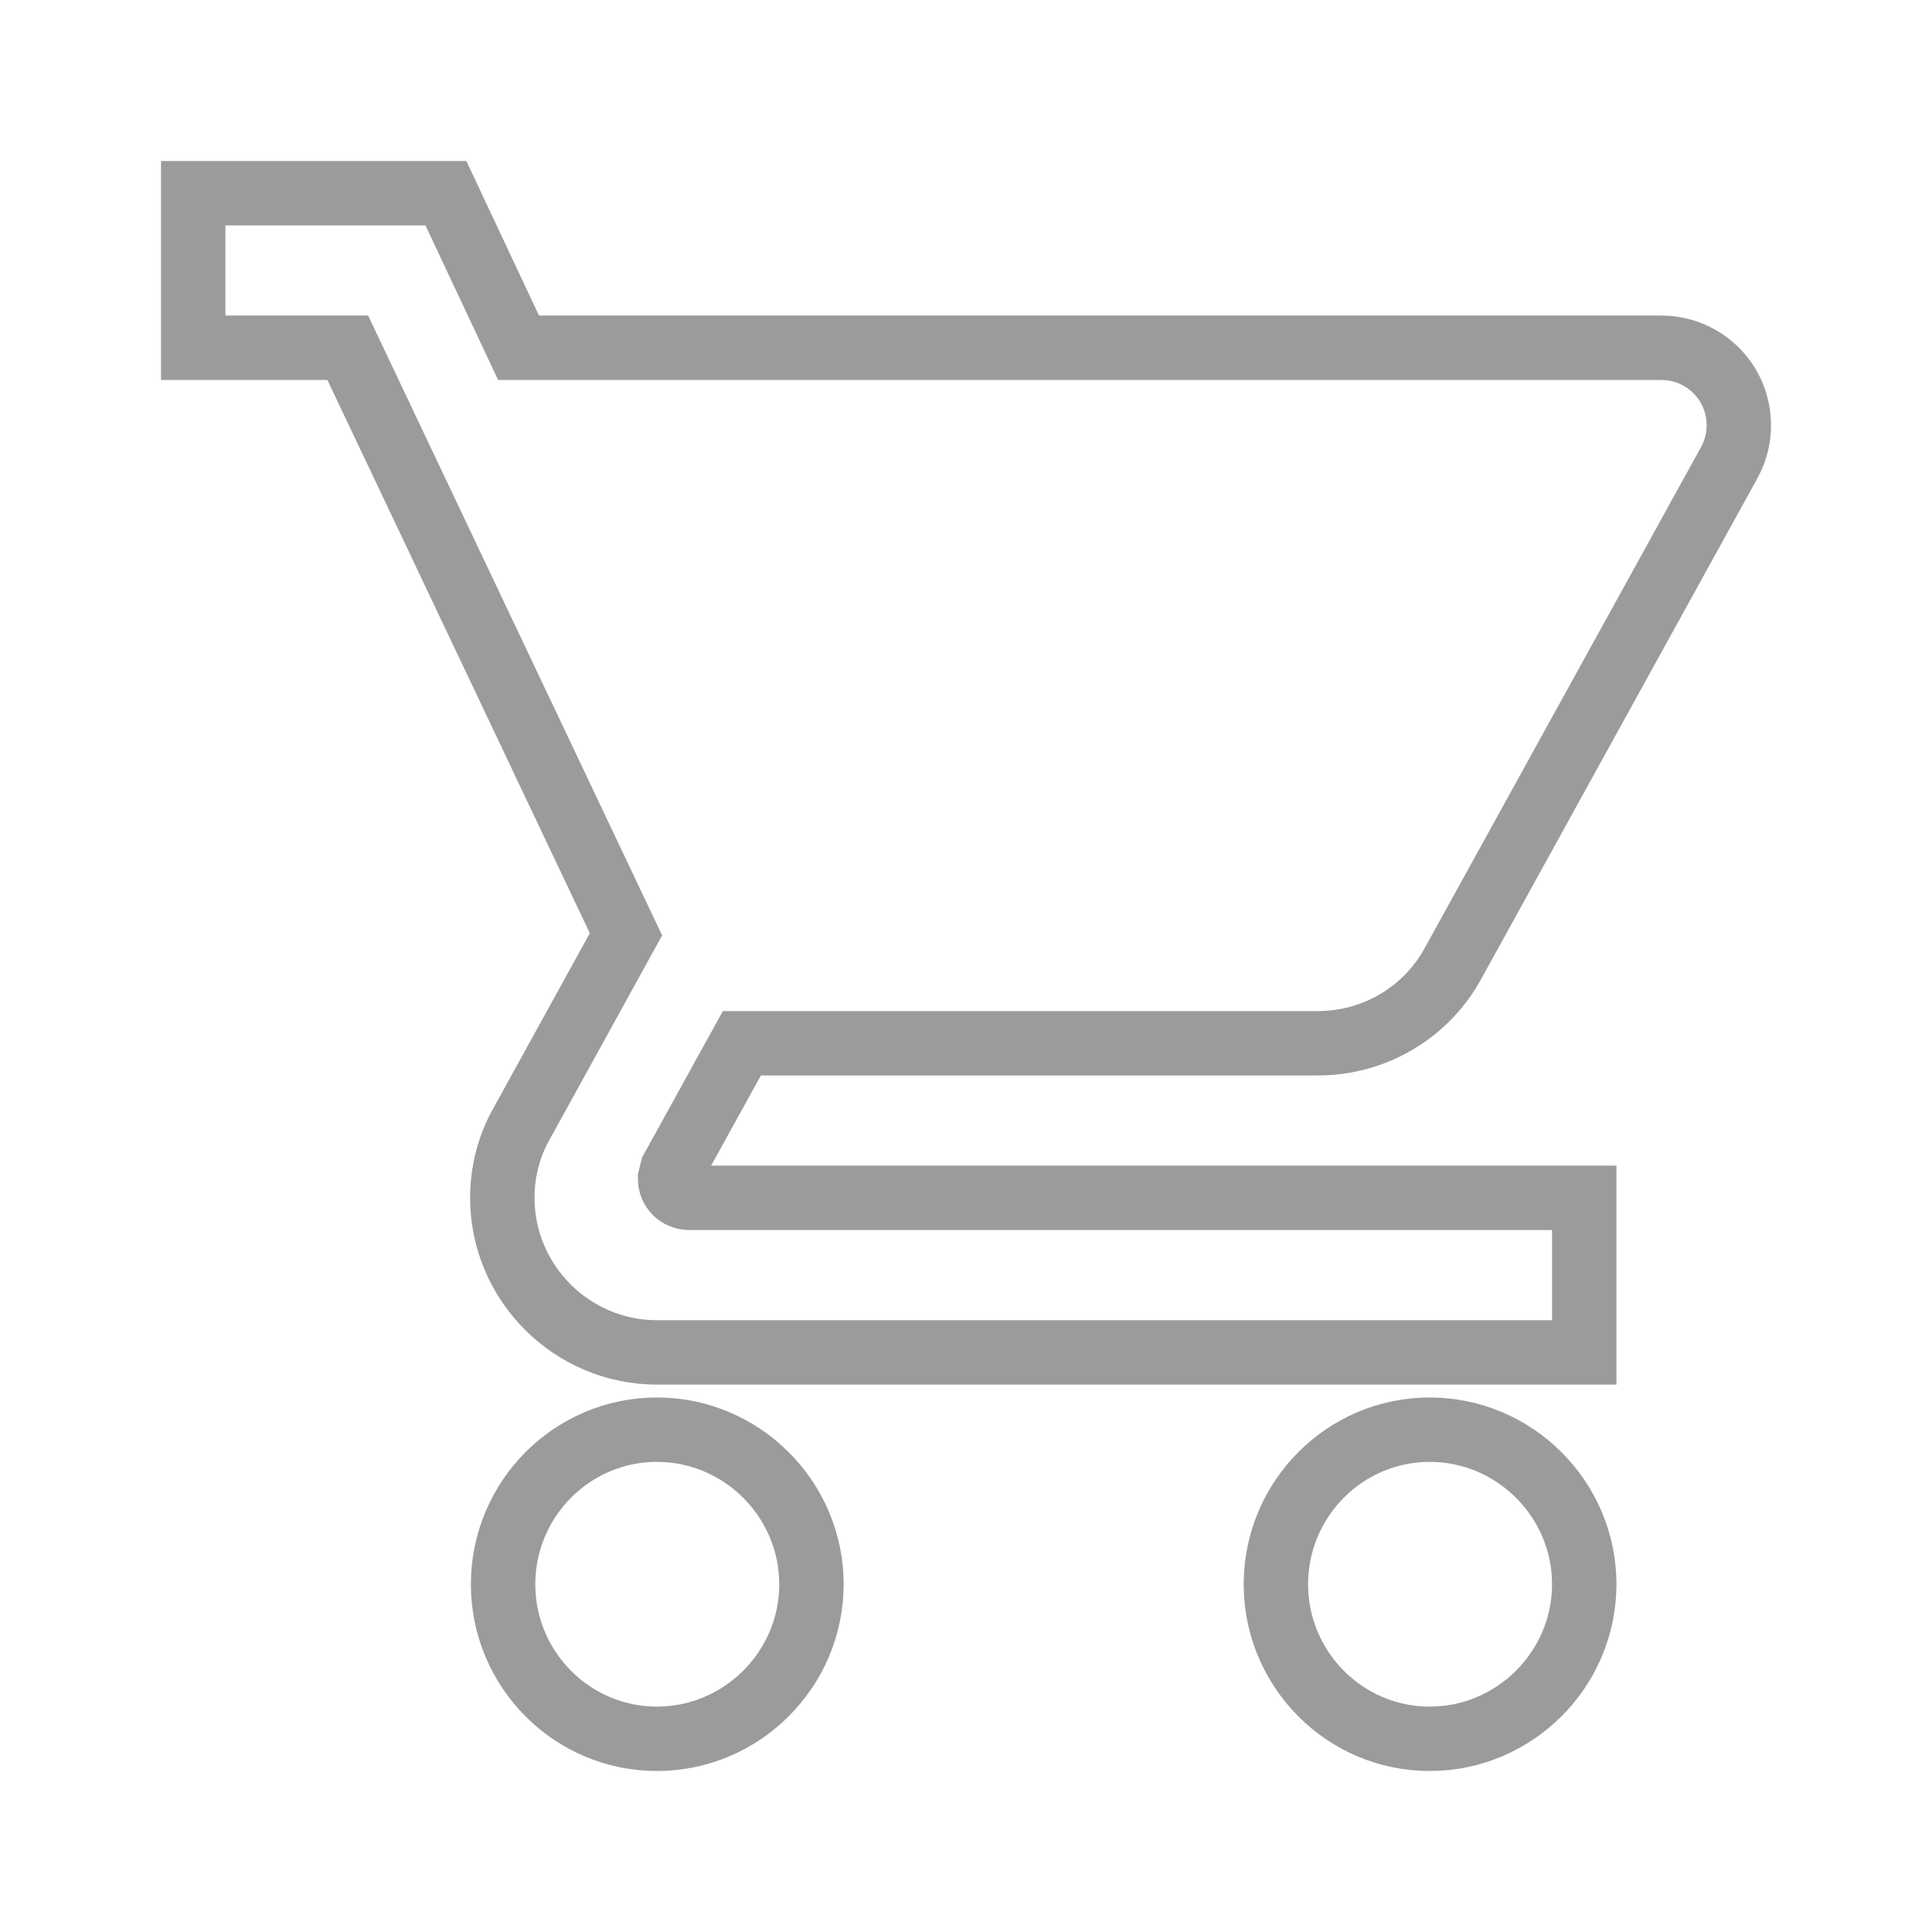 <svg width="30" height="30" viewBox="0 0 30 30" fill="none" xmlns="http://www.w3.org/2000/svg">
<path fill-rule="evenodd" clip-rule="evenodd" d="M10.2 22.2C8.88 22.2 7.812 23.28 7.812 24.6C7.812 25.92 8.88 27 10.2 27C11.52 27 12.6 25.92 12.6 24.6C12.6 23.28 11.52 22.2 10.2 22.2ZM3 3V5.4H5.4L9.72 14.508L8.1 17.448C7.908 17.784 7.8 18.18 7.8 18.6C7.8 19.92 8.88 21 10.2 21H24.6V18.6H10.704C10.536 18.6 10.404 18.468 10.404 18.3L10.44 18.156L11.52 16.2H20.46C21.36 16.2 22.152 15.708 22.56 14.964L26.856 7.176C27.057 6.803 27.048 6.352 26.832 5.988C26.615 5.624 26.224 5.401 25.8 5.4H8.052L6.924 3H3V3ZM22.2 22.2C20.88 22.2 19.812 23.28 19.812 24.6C19.812 25.92 20.88 27 22.2 27C23.52 27 24.6 25.92 24.6 24.6C24.6 23.28 23.52 22.2 22.2 22.2Z" stroke="#9B9B9B"/>
</svg>
